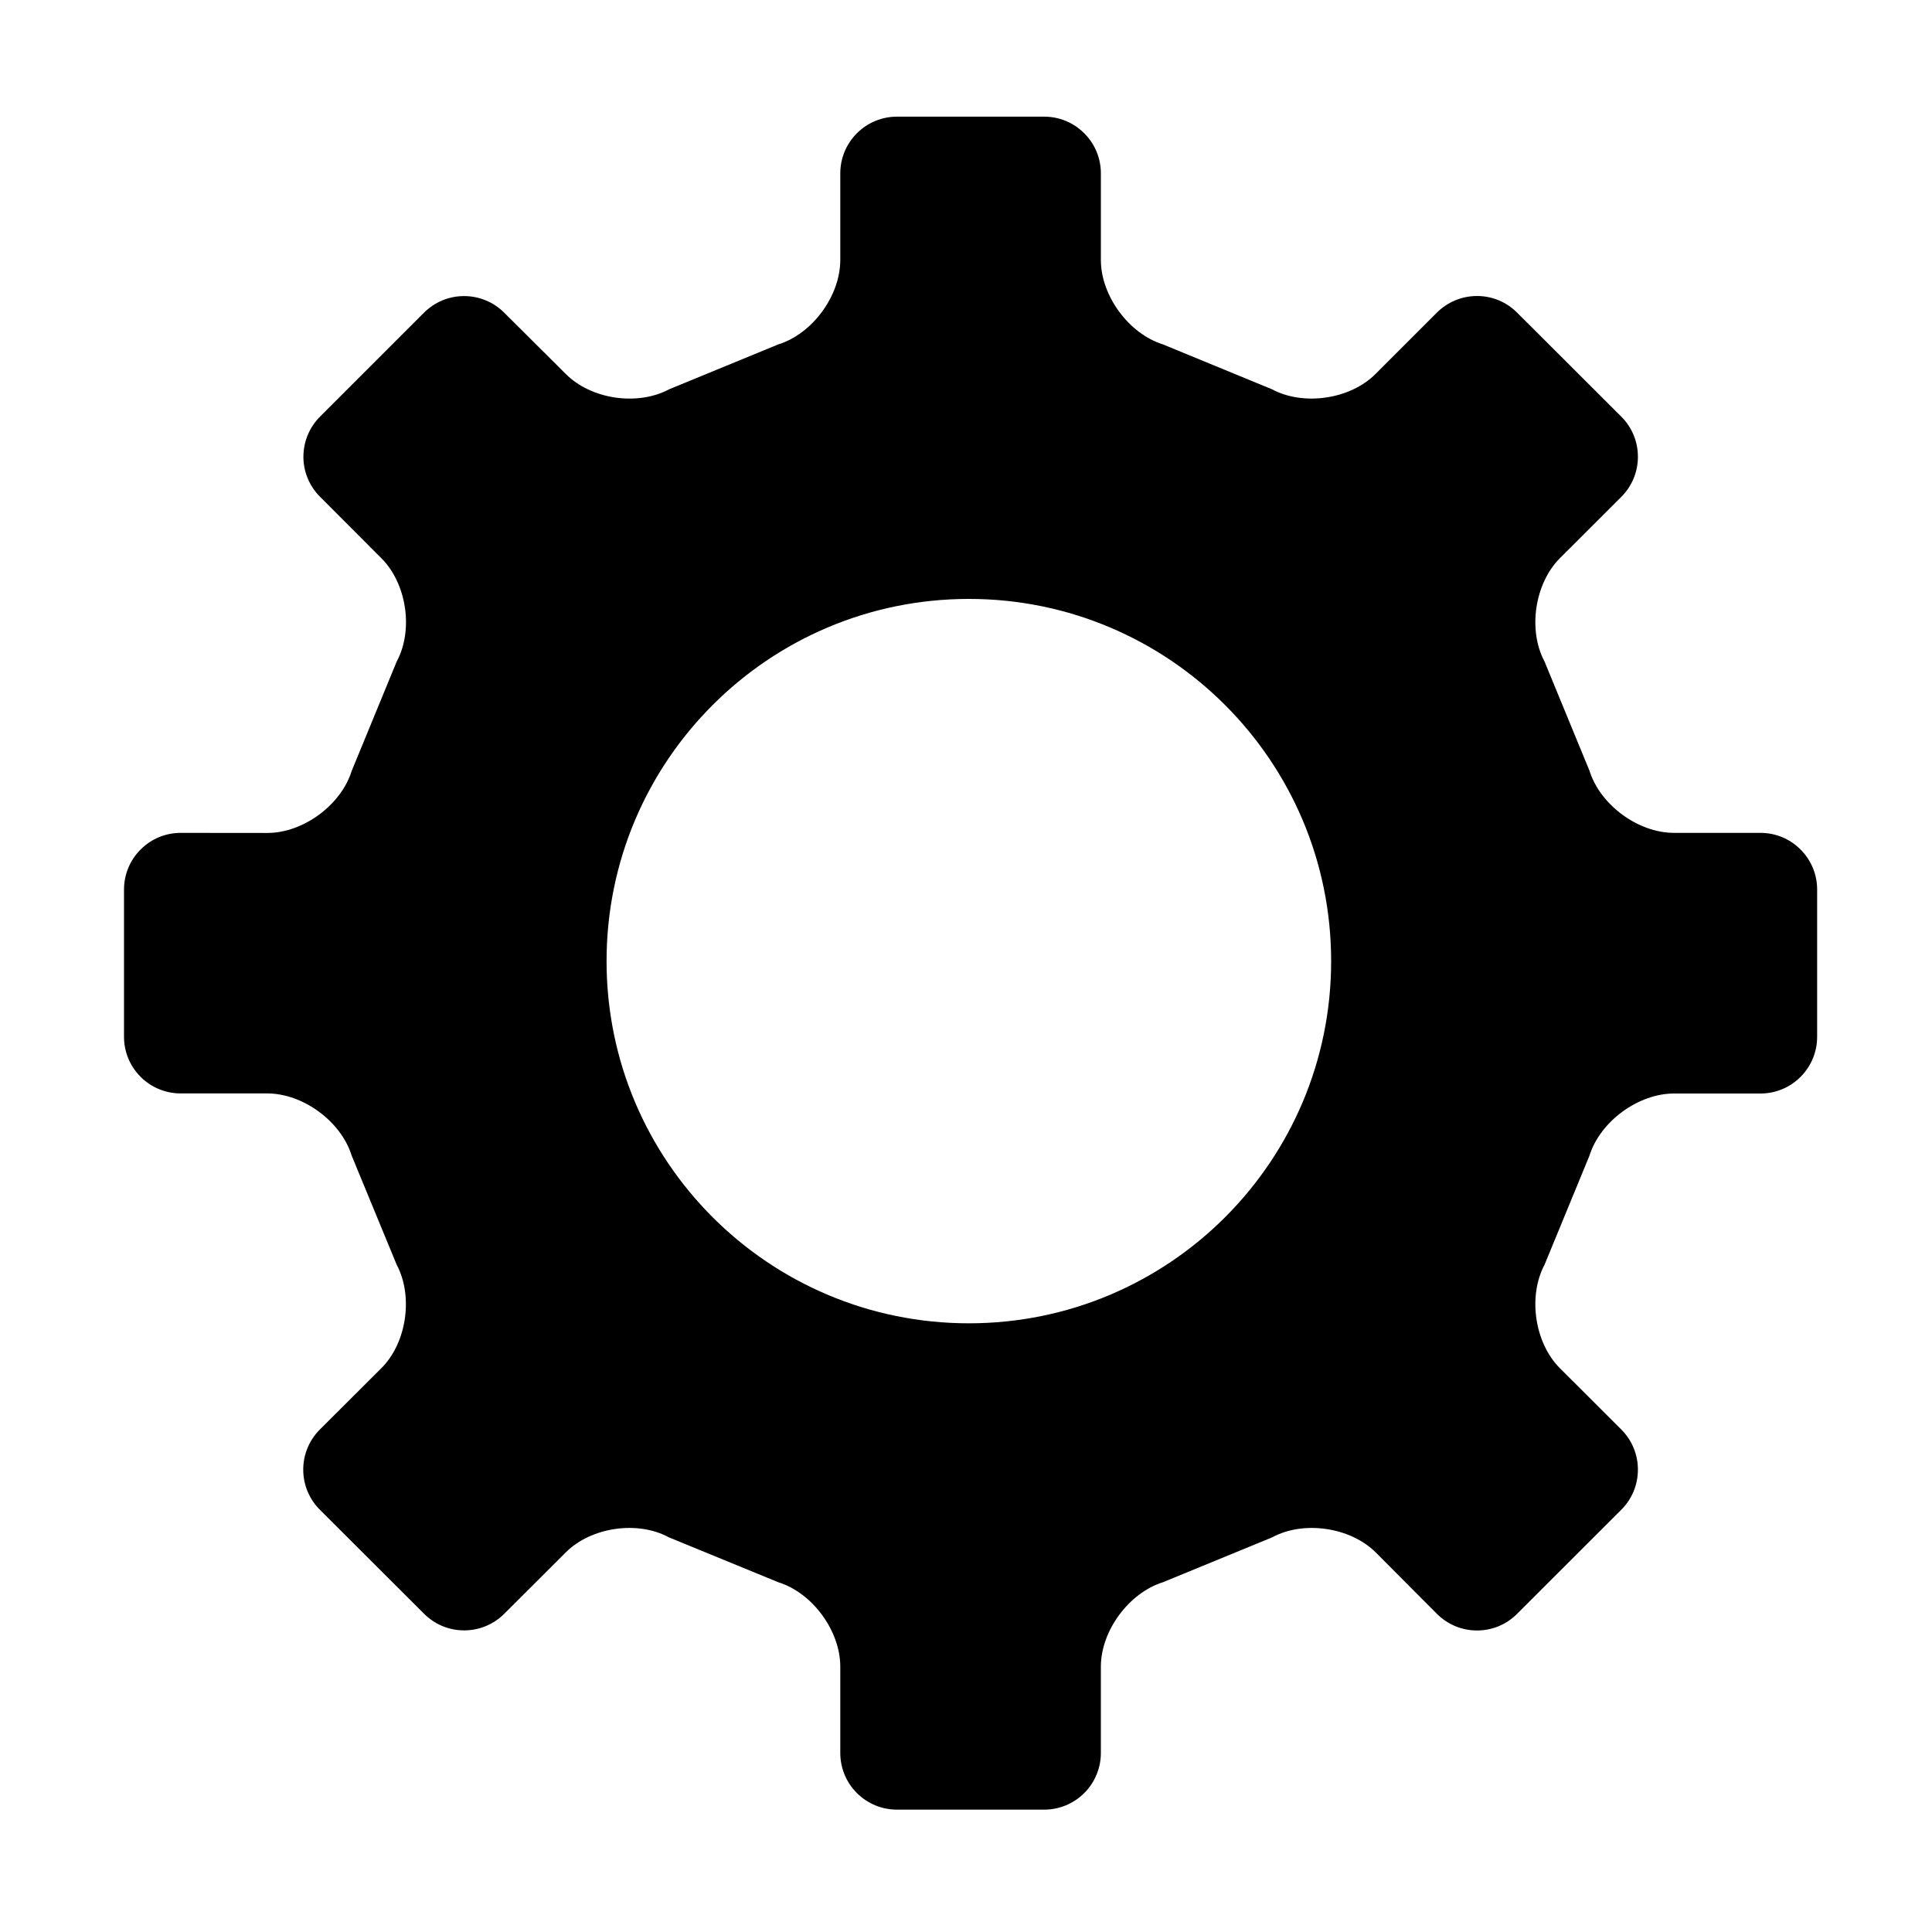 <?xml version="1.0" standalone="no"?><!DOCTYPE svg PUBLIC "-//W3C//DTD SVG 1.1//EN" "http://www.w3.org/Graphics/SVG/1.1/DTD/svg11.dtd"><svg t="1504615385850" class="icon" style="" viewBox="0 0 1024 1024" version="1.1" xmlns="http://www.w3.org/2000/svg" p-id="3777" xmlns:xlink="http://www.w3.org/1999/xlink" width="200" height="200"><defs><style type="text/css"></style></defs><path d="M963.126 471.495c0-7.689-2.938-15.376-8.808-21.252-5.87-5.871-13.539-8.805-21.209-8.805l-45.878 0c-19.015 0-39.129-14.834-44.784-32.972l-23.79-57.792c-8.941-16.716-5.259-41.379 8.105-54.81l32.558-32.508c5.431-5.436 8.808-12.947 8.808-21.251 0-8.304-3.334-15.817-8.808-21.271l-55.258-55.163c-5.431-5.436-12.923-8.784-21.209-8.784-8.282 0-15.818 3.374-21.248 8.784l-32.558 32.551c-13.365 13.411-38.121 17.094-54.863 8.109l-57.751-23.768c-18.052-5.612-32.95-25.764-32.95-44.757L583.485 91.864c0-7.668-2.938-15.357-8.809-21.226-5.87-5.871-13.539-8.808-21.209-8.808l-78.041 0c-7.714 0-15.377 2.937-21.253 8.808-5.871 5.87-8.803 13.559-8.803 21.226l0 45.94c0 18.994-14.767 39.151-32.911 44.757l-57.795 23.768c-16.78 8.984-41.407 5.347-54.774-8.105l-32.686-32.532c-5.436-5.435-12.972-8.764-21.253-8.764-8.281 0-15.773 3.374-21.209 8.784l-55.122 55.119c-5.435 5.436-8.764 12.927-8.808 21.228 0 8.285 3.374 15.797 8.808 21.232l32.516 32.573c13.452 13.456 17.132 38.1 8.104 54.815l-23.794 57.832c-5.607 18.143-25.721 32.974-44.735 32.974l-45.924-0.045c-7.713 0-15.383 2.938-21.253 8.808-5.87 5.871-8.808 13.559-8.808 21.247l0 78.014c0 7.688 2.938 15.382 8.808 21.252 5.87 5.85 13.539 8.783 21.253 8.783l45.924 0c19.014 0.045 39.083 14.874 44.695 32.974l23.833 57.788c8.941 16.759 5.304 41.497-8.104 54.858l-32.603 32.509c-5.431 5.431-8.808 12.948-8.808 21.271 0 8.281 3.377 15.816 8.808 21.252l55.258 55.163c5.431 5.431 12.923 8.784 21.209 8.784 8.281 0 15.818-3.353 21.248-8.784l32.603-32.532c13.362-13.387 37.989-17.068 54.681-7.995l57.927 23.768c18.144 5.63 32.911 25.738 32.911 44.756l0 45.763c0 7.689 2.937 15.376 8.808 21.247 5.87 5.85 13.539 8.787 21.247 8.787l77.997 0c7.714 0 15.383-2.937 21.253-8.787 5.871-5.871 8.809-13.559 8.809-21.247l0-45.763c0-19.017 14.898-39.126 32.954-44.756l57.84-23.768c16.736-9.072 41.45-5.392 54.902 7.995l32.383 32.509c5.436 5.454 12.923 8.852 21.253 8.852 8.282 0.019 15.818-3.328 21.248-8.784l55.258-55.206c5.474-5.455 8.808-12.971 8.808-21.276 0-8.298-3.377-15.816-8.808-21.246l-32.558-32.509c-13.365-13.361-17.046-38.1-8.105-54.858l23.795-57.788c5.65-18.1 25.853-32.928 44.784-32.928l45.874 0c7.669 0 15.339-2.933 21.209-8.808 5.87-5.871 8.808-13.559 8.808-21.253L963.126 471.495 963.126 471.495 963.126 471.495zM705.533 509.421c0 106.061-85.952 191.961-191.995 191.961-106.093 0-192.045-85.899-192.045-191.961 0-106.034 85.952-191.982 192.045-191.982C619.581 317.438 705.533 403.387 705.533 509.421" p-id="3778"></path></svg>